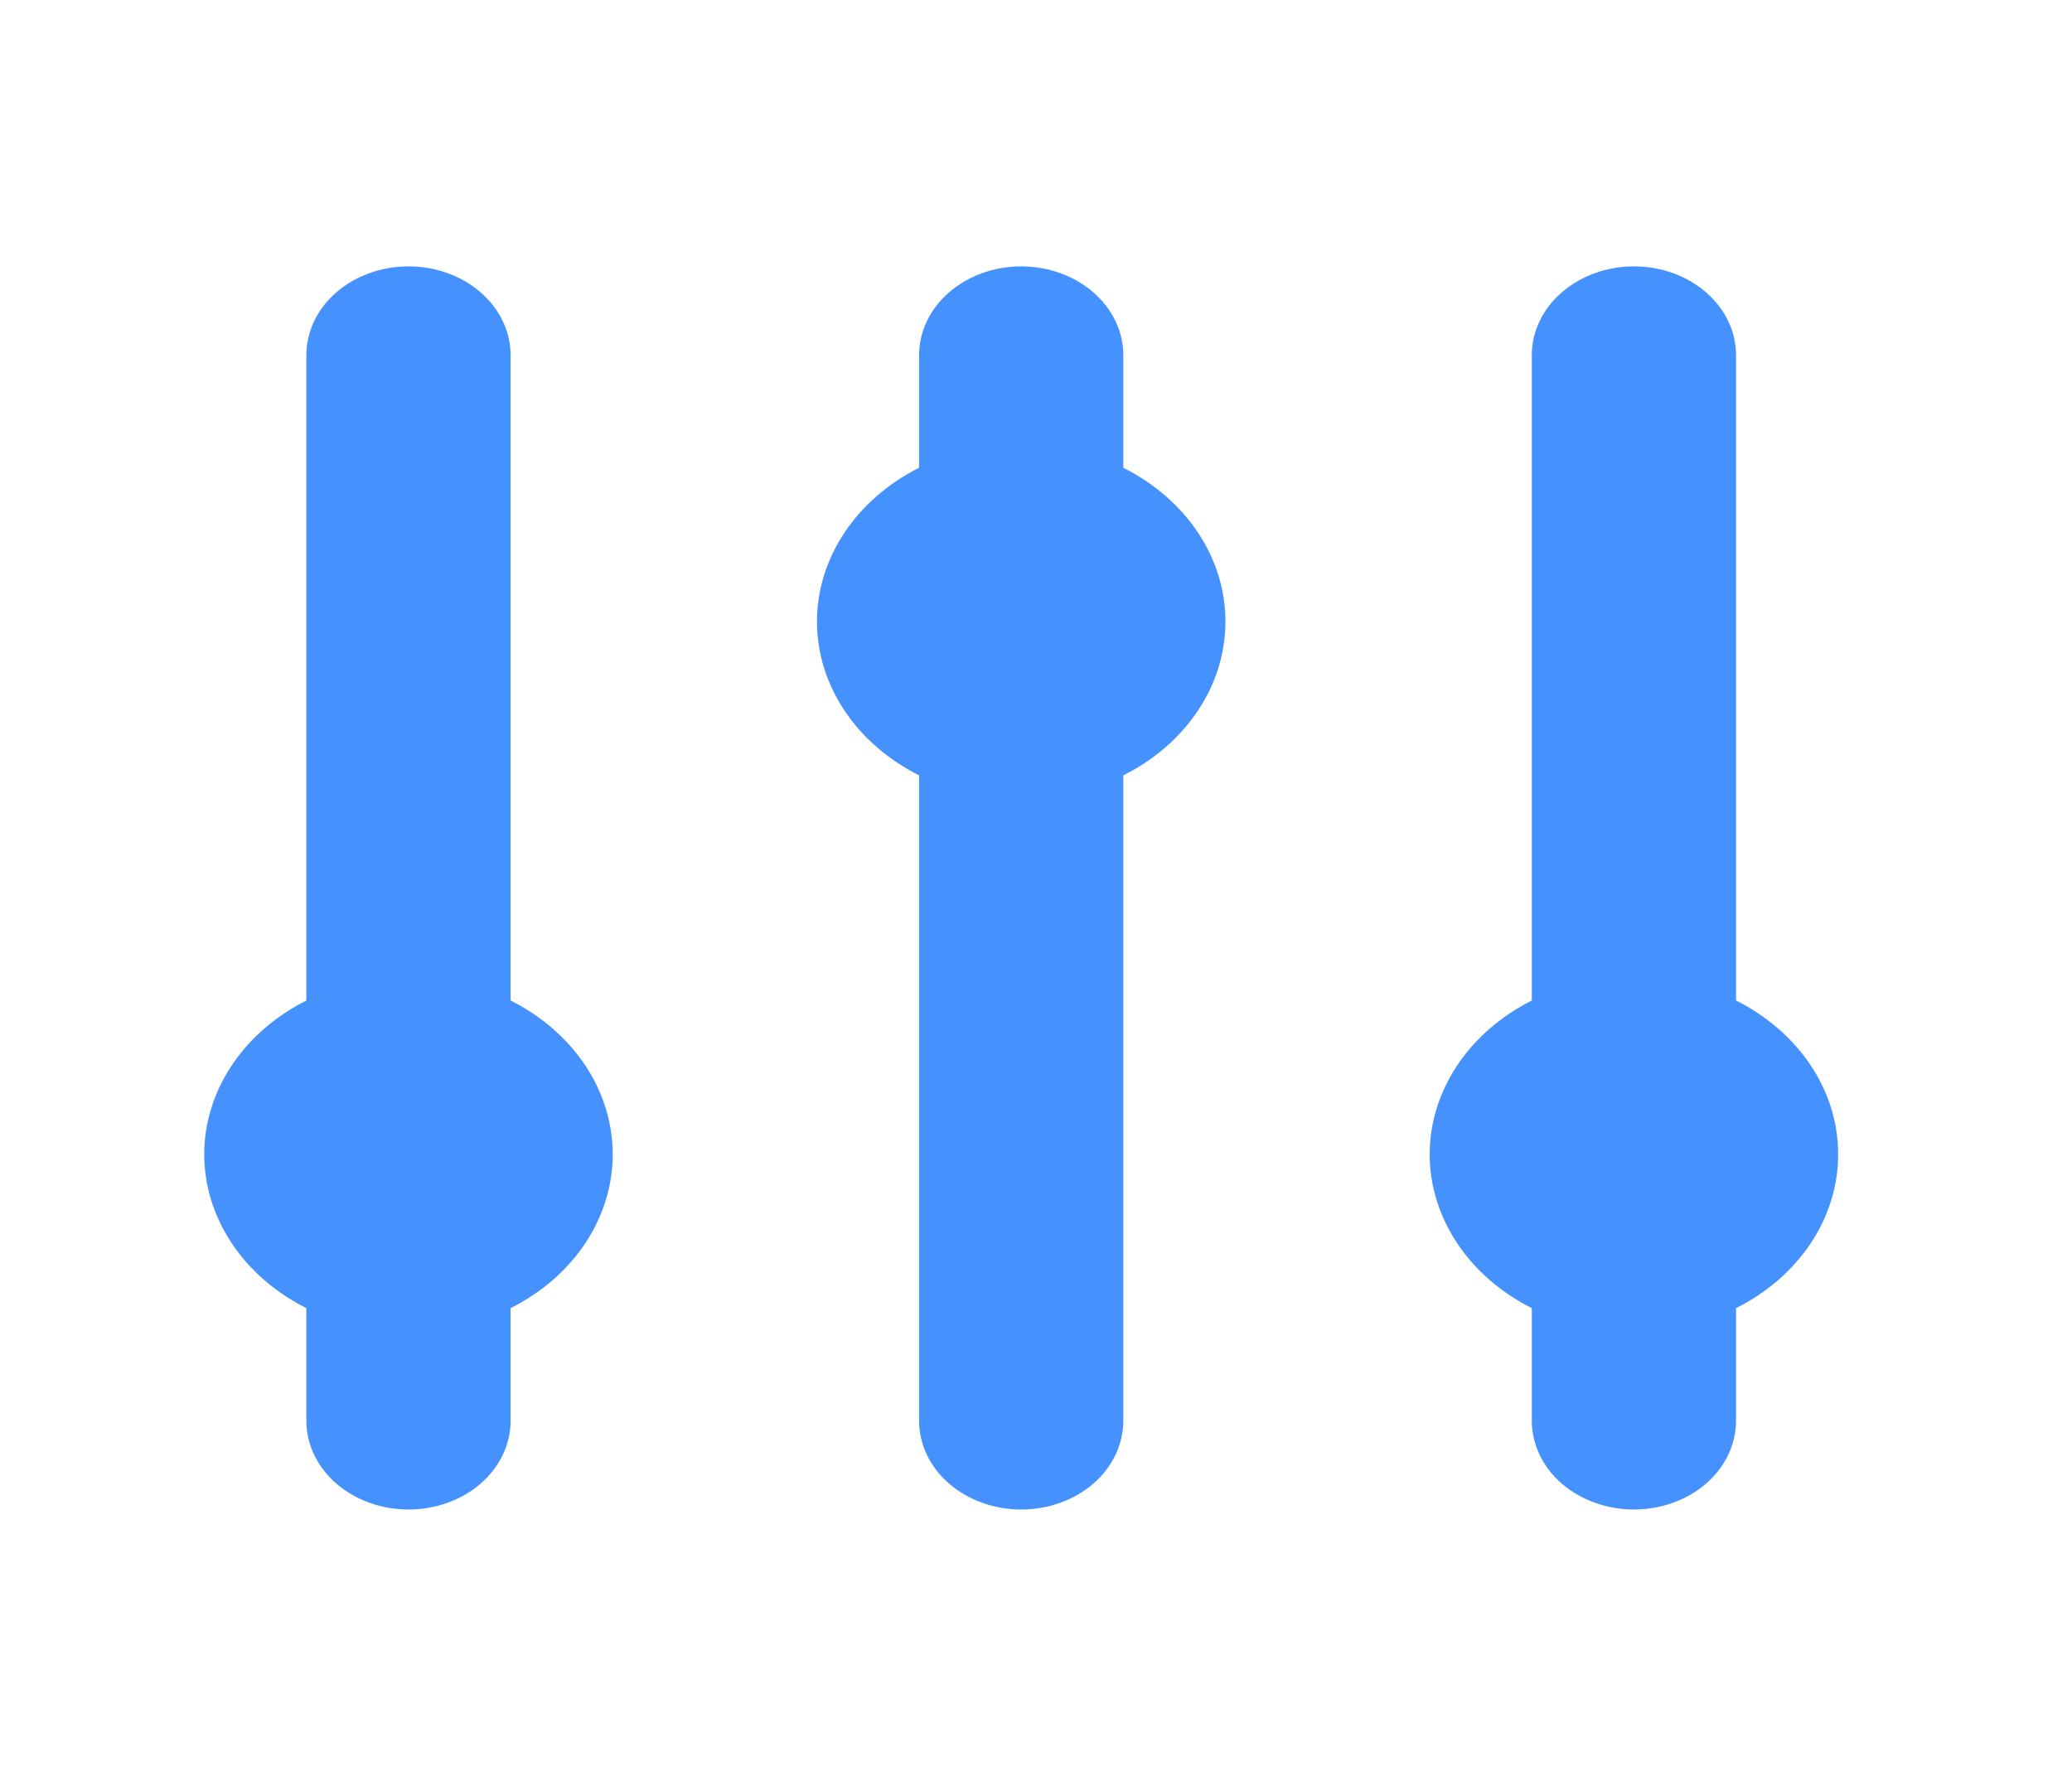 <svg width="21" height="18" viewBox="0 0 21 18" fill="none" xmlns="http://www.w3.org/2000/svg">
<path d="M5.175 3.6C5.175 3.361 5.066 3.133 4.872 2.964C4.678 2.795 4.415 2.7 4.14 2.7C3.866 2.7 3.602 2.795 3.408 2.964C3.214 3.133 3.105 3.361 3.105 3.6V10.141C2.791 10.299 2.529 10.527 2.348 10.8C2.166 11.074 2.07 11.384 2.07 11.7C2.07 12.016 2.166 12.326 2.348 12.6C2.529 12.874 2.791 13.101 3.105 13.259V14.4C3.105 14.639 3.214 14.868 3.408 15.037C3.602 15.205 3.866 15.3 4.14 15.3C4.415 15.3 4.678 15.205 4.872 15.037C5.066 14.868 5.175 14.639 5.175 14.4V13.259C5.49 13.101 5.751 12.874 5.933 12.6C6.114 12.326 6.21 12.016 6.21 11.7C6.21 11.384 6.114 11.074 5.933 10.8C5.751 10.527 5.49 10.299 5.175 10.141V3.6ZM11.385 3.6C11.385 3.361 11.276 3.133 11.082 2.964C10.888 2.795 10.625 2.7 10.35 2.7C10.076 2.7 9.812 2.795 9.618 2.964C9.424 3.133 9.315 3.361 9.315 3.6V4.741C9.001 4.899 8.739 5.127 8.558 5.4C8.376 5.674 8.28 5.984 8.28 6.3C8.28 6.616 8.376 6.927 8.558 7.2C8.739 7.474 9.001 7.701 9.315 7.859V14.4C9.315 14.639 9.424 14.868 9.618 15.037C9.812 15.205 10.076 15.3 10.35 15.3C10.625 15.3 10.888 15.205 11.082 15.037C11.276 14.868 11.385 14.639 11.385 14.4V7.859C11.7 7.701 11.961 7.474 12.143 7.2C12.325 6.927 12.42 6.616 12.42 6.3C12.42 5.984 12.325 5.674 12.143 5.4C11.961 5.127 11.7 4.899 11.385 4.741V3.6ZM16.56 2.7C16.835 2.7 17.098 2.795 17.292 2.964C17.486 3.133 17.595 3.361 17.595 3.6V10.141C17.91 10.299 18.171 10.527 18.353 10.8C18.535 11.074 18.63 11.384 18.63 11.7C18.63 12.016 18.535 12.326 18.353 12.6C18.171 12.874 17.91 13.101 17.595 13.259V14.4C17.595 14.639 17.486 14.868 17.292 15.037C17.098 15.205 16.835 15.3 16.56 15.3C16.286 15.3 16.023 15.205 15.828 15.037C15.634 14.868 15.525 14.639 15.525 14.4V13.259C15.211 13.101 14.949 12.874 14.768 12.6C14.586 12.326 14.49 12.016 14.49 11.7C14.49 11.384 14.586 11.074 14.768 10.8C14.949 10.527 15.211 10.299 15.525 10.141V3.6C15.525 3.361 15.634 3.133 15.828 2.964C16.023 2.795 16.286 2.7 16.56 2.7Z" fill="#4592FF"/>
</svg>
